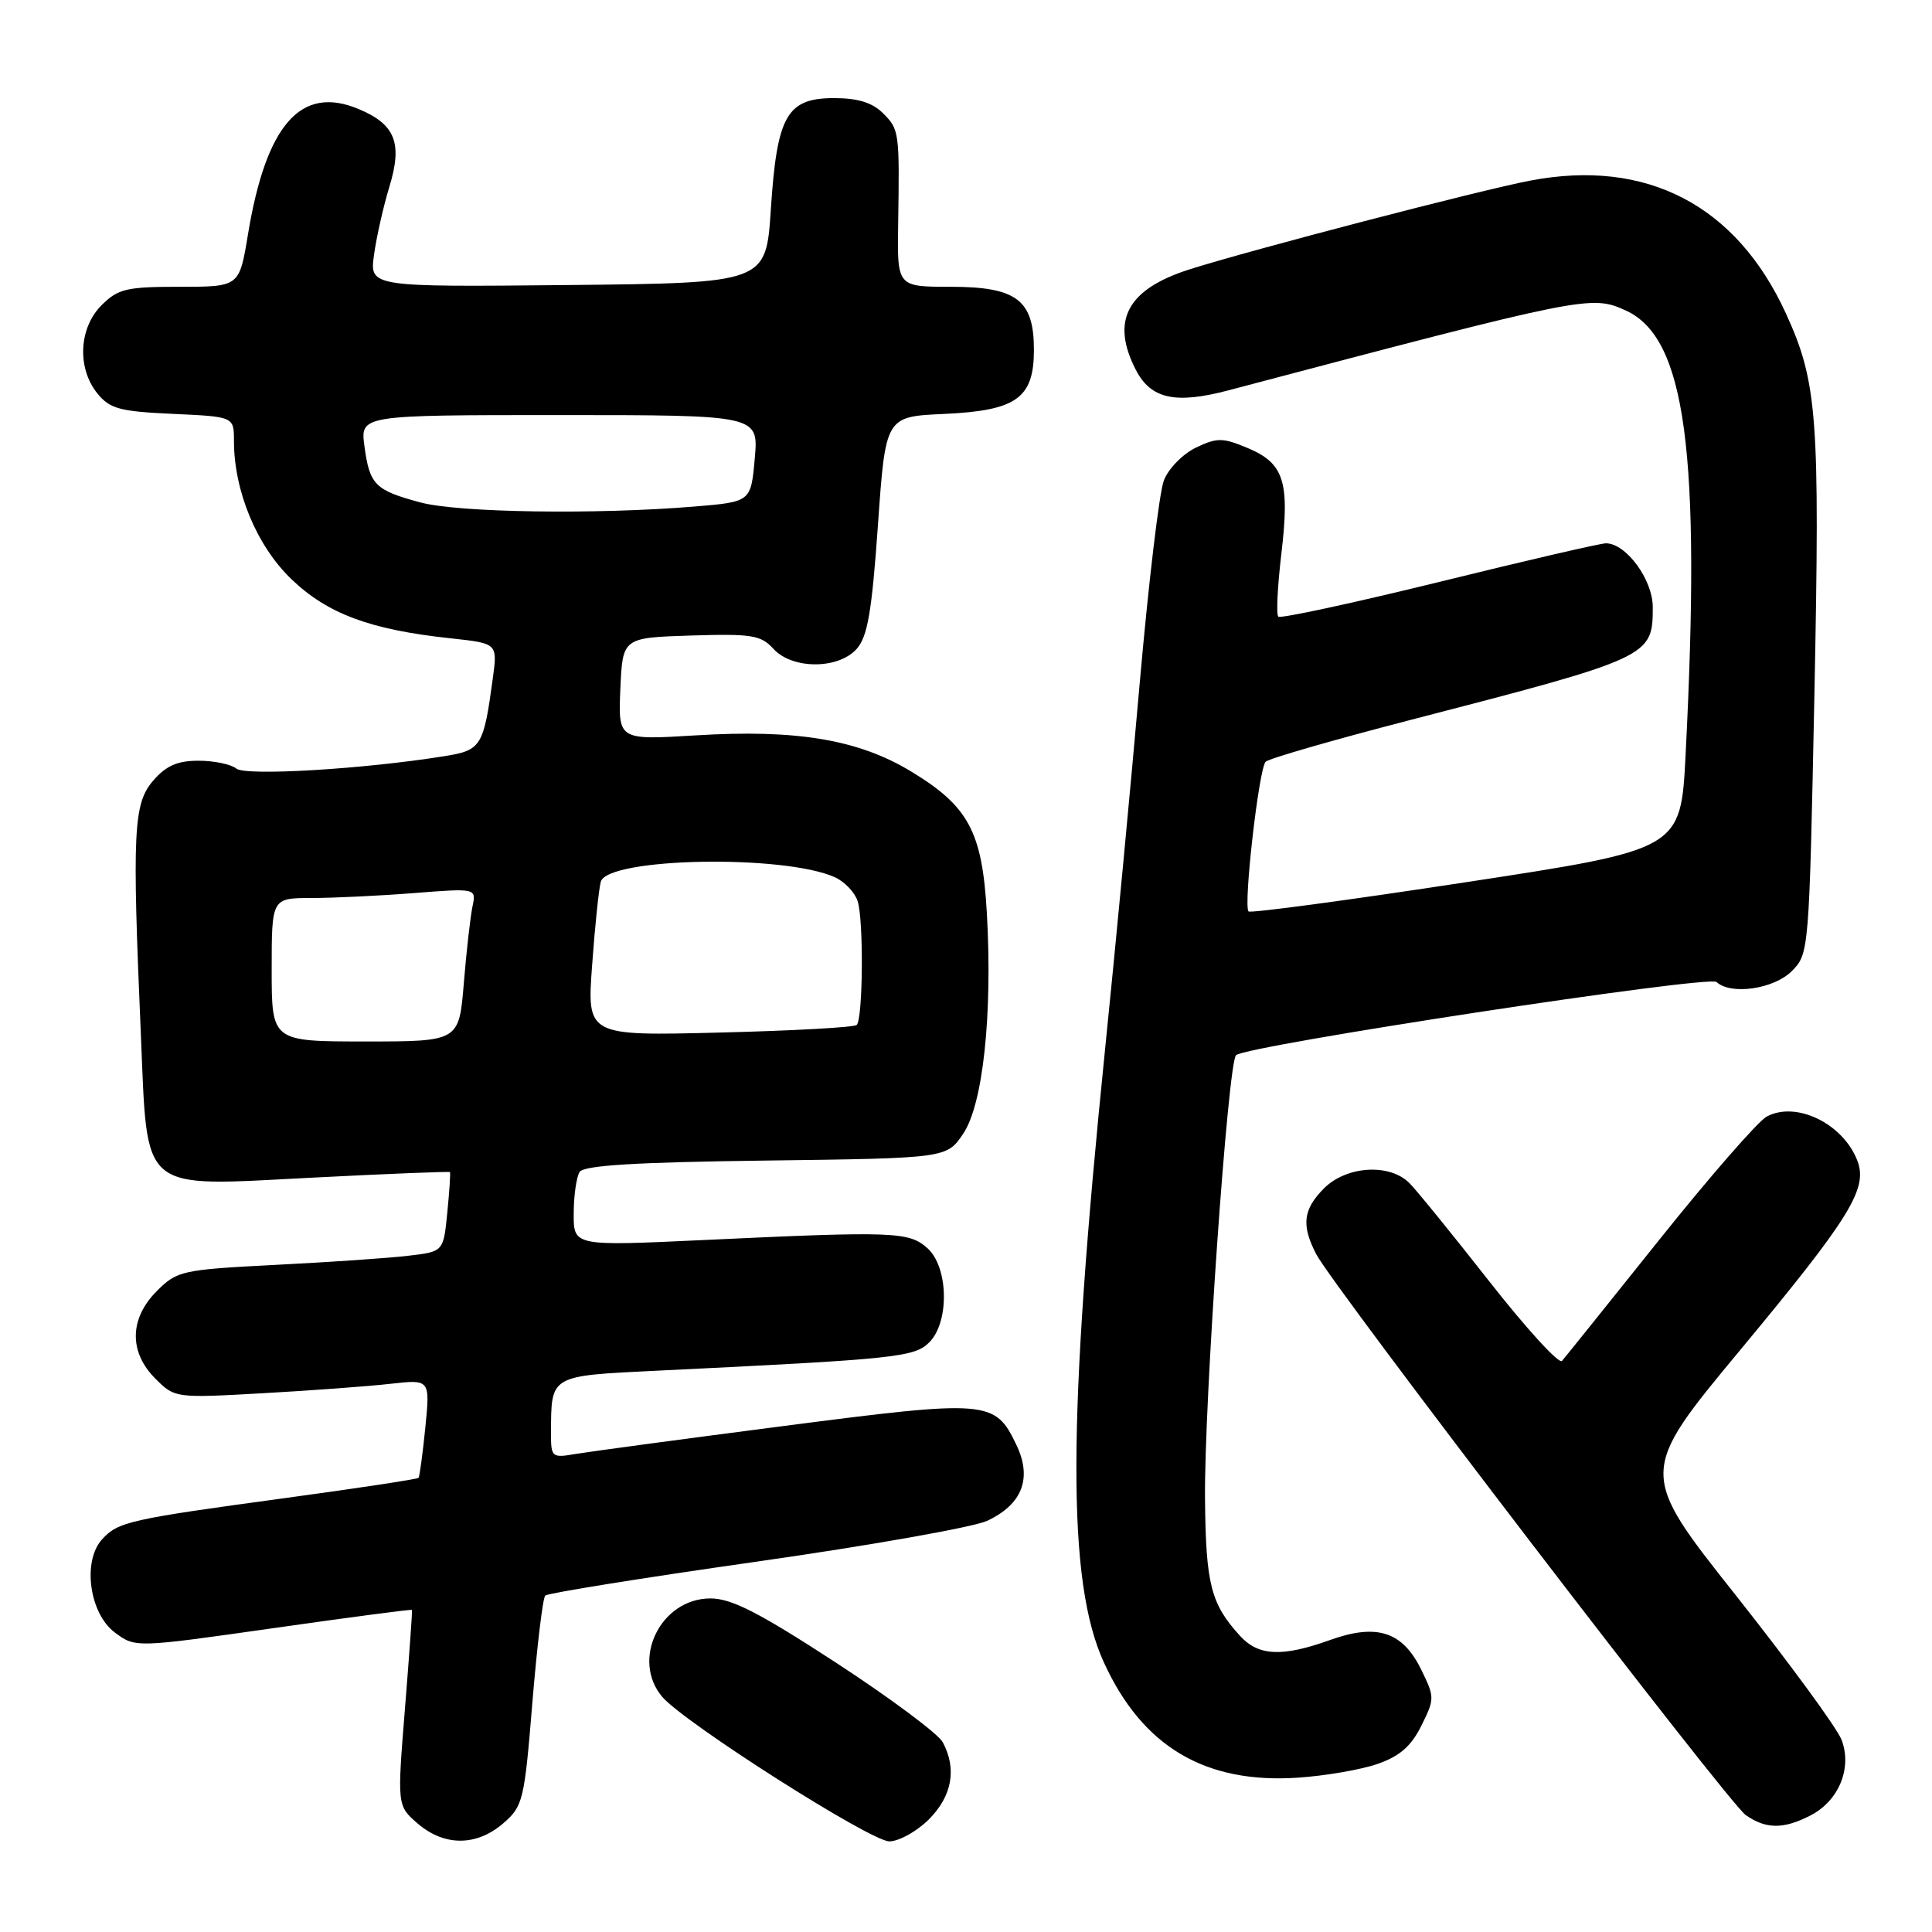 <?xml version="1.0" encoding="UTF-8" standalone="no"?>
<!DOCTYPE svg PUBLIC "-//W3C//DTD SVG 1.1//EN" "http://www.w3.org/Graphics/SVG/1.1/DTD/svg11.dtd" >
<svg xmlns="http://www.w3.org/2000/svg" xmlns:xlink="http://www.w3.org/1999/xlink" version="1.1" viewBox="0 0 256 256">
 <g >
 <path fill="currentColor"
d=" M 66.66 241.62 C 69.30 239.34 69.48 238.62 70.54 225.62 C 71.16 218.13 71.92 211.74 72.25 211.42 C 72.57 211.10 85.13 209.08 100.17 206.94 C 115.20 204.80 128.97 202.36 130.77 201.53 C 135.45 199.36 136.80 195.89 134.68 191.46 C 131.84 185.51 130.95 185.44 103.87 188.95 C 90.47 190.68 78.04 192.36 76.25 192.66 C 73.12 193.20 73.00 193.10 73.01 189.86 C 73.05 182.14 72.73 182.32 87.33 181.61 C 118.73 180.09 121.16 179.84 123.13 177.87 C 125.82 175.18 125.69 167.93 122.90 165.40 C 120.45 163.20 118.51 163.12 93.25 164.31 C 76.00 165.12 76.00 165.12 76.02 160.81 C 76.02 158.44 76.38 155.96 76.80 155.29 C 77.35 154.42 84.18 154.00 101.50 153.78 C 125.44 153.47 125.44 153.47 127.63 150.22 C 130.26 146.33 131.53 134.40 130.76 120.93 C 130.15 110.20 128.34 106.83 120.72 102.22 C 113.74 97.99 105.55 96.62 92.20 97.44 C 81.91 98.07 81.91 98.07 82.20 91.28 C 82.50 84.50 82.50 84.50 91.56 84.21 C 99.62 83.96 100.83 84.16 102.47 85.96 C 104.95 88.70 111.04 88.72 113.50 86.00 C 114.95 84.39 115.52 81.13 116.33 69.60 C 117.34 55.20 117.34 55.20 125.07 54.85 C 134.70 54.41 137.00 52.77 137.00 46.35 C 137.00 39.73 134.71 38.00 125.94 38.00 C 118.88 38.00 118.88 38.00 119.01 29.75 C 119.20 17.45 119.16 17.16 117.00 15.00 C 115.60 13.60 113.67 13.00 110.52 13.00 C 104.26 13.00 102.95 15.31 102.14 27.75 C 101.50 37.50 101.50 37.50 75.24 37.77 C 48.97 38.03 48.97 38.03 49.56 33.77 C 49.88 31.42 50.80 27.35 51.60 24.73 C 53.36 18.95 52.38 16.47 47.50 14.44 C 39.87 11.25 35.26 16.48 32.85 31.10 C 31.71 38.00 31.71 38.00 23.81 38.00 C 16.75 38.00 15.65 38.26 13.45 40.45 C 10.44 43.47 10.19 48.77 12.90 52.13 C 14.56 54.17 15.85 54.52 22.90 54.84 C 31.00 55.21 31.00 55.21 31.00 58.42 C 31.00 65.06 34.01 72.31 38.59 76.72 C 43.38 81.33 49.04 83.44 59.71 84.58 C 65.93 85.25 65.93 85.25 65.30 89.88 C 64.08 98.91 63.77 99.41 58.93 100.19 C 48.19 101.92 32.53 102.85 31.31 101.84 C 30.62 101.27 28.37 100.80 26.31 100.80 C 23.50 100.80 22.00 101.46 20.28 103.46 C 17.68 106.49 17.50 110.14 18.66 136.97 C 19.59 158.35 18.24 157.22 41.48 156.04 C 51.36 155.53 59.53 155.21 59.62 155.31 C 59.71 155.41 59.55 157.83 59.27 160.67 C 58.76 165.85 58.76 165.85 54.13 166.39 C 51.58 166.70 43.67 167.24 36.54 167.60 C 24.10 168.24 23.47 168.38 20.79 171.06 C 17.14 174.71 17.06 179.15 20.59 182.68 C 23.16 185.25 23.23 185.26 34.84 184.61 C 41.25 184.25 48.86 183.69 51.75 183.36 C 56.99 182.77 56.99 182.77 56.36 189.14 C 56.01 192.64 55.60 195.64 55.46 195.82 C 55.31 196.00 47.36 197.20 37.80 198.50 C 17.12 201.31 15.63 201.64 13.51 203.99 C 10.89 206.89 11.85 213.81 15.22 216.32 C 17.94 218.34 17.94 218.34 36.21 215.74 C 46.25 214.31 54.52 213.22 54.59 213.32 C 54.65 213.42 54.23 219.30 53.66 226.39 C 52.62 239.27 52.62 239.27 55.36 241.64 C 58.88 244.66 63.13 244.65 66.66 241.62 Z  M 123.08 241.08 C 126.16 237.99 126.81 234.38 124.92 230.85 C 124.32 229.74 117.96 225.00 110.77 220.31 C 100.56 213.66 96.93 211.80 94.14 211.80 C 87.54 211.80 83.57 219.91 87.75 224.84 C 90.66 228.27 115.33 243.97 117.83 243.99 C 119.11 243.99 121.47 242.68 123.08 241.08 Z  M 239.91 240.55 C 243.66 238.61 245.44 234.28 244.02 230.54 C 243.43 228.99 237.13 220.39 230.03 211.42 C 217.11 195.12 217.11 195.12 230.65 178.81 C 245.16 161.33 247.53 157.51 246.11 153.80 C 244.23 148.89 238.01 145.85 234.10 147.95 C 232.96 148.56 226.55 155.91 219.86 164.28 C 213.17 172.65 207.37 179.87 206.97 180.33 C 206.57 180.78 202.26 176.06 197.37 169.83 C 192.49 163.61 187.71 157.72 186.75 156.76 C 184.13 154.13 178.43 154.48 175.45 157.45 C 172.66 160.25 172.41 162.34 174.41 166.19 C 176.71 170.59 229.00 238.89 231.32 240.51 C 233.99 242.38 236.34 242.40 239.91 240.55 Z  M 182.50 233.74 C 185.45 232.72 186.98 231.40 188.33 228.68 C 190.11 225.11 190.11 224.89 188.33 221.26 C 185.86 216.19 182.45 215.08 176.24 217.31 C 169.88 219.59 166.75 219.44 164.30 216.75 C 160.44 212.51 159.78 209.94 159.67 198.61 C 159.55 185.97 162.70 140.90 163.78 139.82 C 165.07 138.55 226.45 129.19 227.45 130.12 C 229.34 131.88 235.03 131.06 237.41 128.69 C 239.71 126.38 239.72 126.16 240.42 91.94 C 241.16 55.24 240.82 50.65 236.64 41.53 C 230.07 27.18 218.17 20.99 202.78 23.93 C 196.12 25.19 165.83 33.09 157.63 35.69 C 149.35 38.32 147.13 42.48 150.52 49.04 C 152.50 52.86 155.75 53.58 162.78 51.72 C 210.21 39.19 210.85 39.06 215.44 41.15 C 223.37 44.77 225.40 59.88 223.35 100.03 C 222.71 112.55 222.71 112.55 194.30 116.89 C 178.68 119.28 165.69 121.02 165.44 120.77 C 164.73 120.06 166.81 101.78 167.71 100.93 C 168.14 100.51 176.60 98.07 186.50 95.50 C 218.77 87.15 219.00 87.04 219.00 80.45 C 219.00 76.81 215.48 72.01 212.80 71.99 C 212.08 71.99 202.14 74.29 190.70 77.11 C 179.26 79.92 169.66 81.99 169.38 81.71 C 169.09 81.42 169.28 77.66 169.79 73.35 C 170.92 63.81 170.14 61.38 165.31 59.36 C 162.01 57.98 161.28 57.97 158.47 59.31 C 156.74 60.14 154.82 62.09 154.22 63.66 C 153.61 65.22 152.18 77.30 151.02 90.50 C 149.87 103.70 147.81 125.49 146.44 138.91 C 141.41 188.36 141.36 209.56 146.27 220.28 C 151.38 231.45 159.69 236.38 172.00 235.55 C 175.57 235.31 180.30 234.50 182.50 233.74 Z  M 36.00 128.50 C 36.00 119.00 36.00 119.00 41.25 118.99 C 44.14 118.99 50.24 118.70 54.81 118.34 C 63.11 117.69 63.11 117.69 62.61 120.10 C 62.33 121.42 61.81 125.99 61.46 130.25 C 60.83 138.00 60.83 138.00 48.41 138.00 C 36.00 138.00 36.00 138.00 36.00 128.50 Z  M 78.46 127.88 C 78.83 122.72 79.35 117.75 79.61 116.83 C 80.52 113.63 103.93 113.19 110.65 116.25 C 111.92 116.83 113.27 118.25 113.64 119.40 C 114.45 121.88 114.35 134.98 113.52 135.81 C 113.21 136.13 105.03 136.58 95.36 136.82 C 77.77 137.26 77.77 137.26 78.46 127.88 Z  M 55.69 66.57 C 49.69 64.96 48.98 64.24 48.29 59.12 C 47.74 55.00 47.74 55.00 74.13 55.00 C 100.52 55.00 100.52 55.00 100.01 60.75 C 99.50 66.50 99.50 66.50 92.00 67.12 C 78.91 68.20 60.73 67.93 55.69 66.57 Z "/>
</g>
</svg>